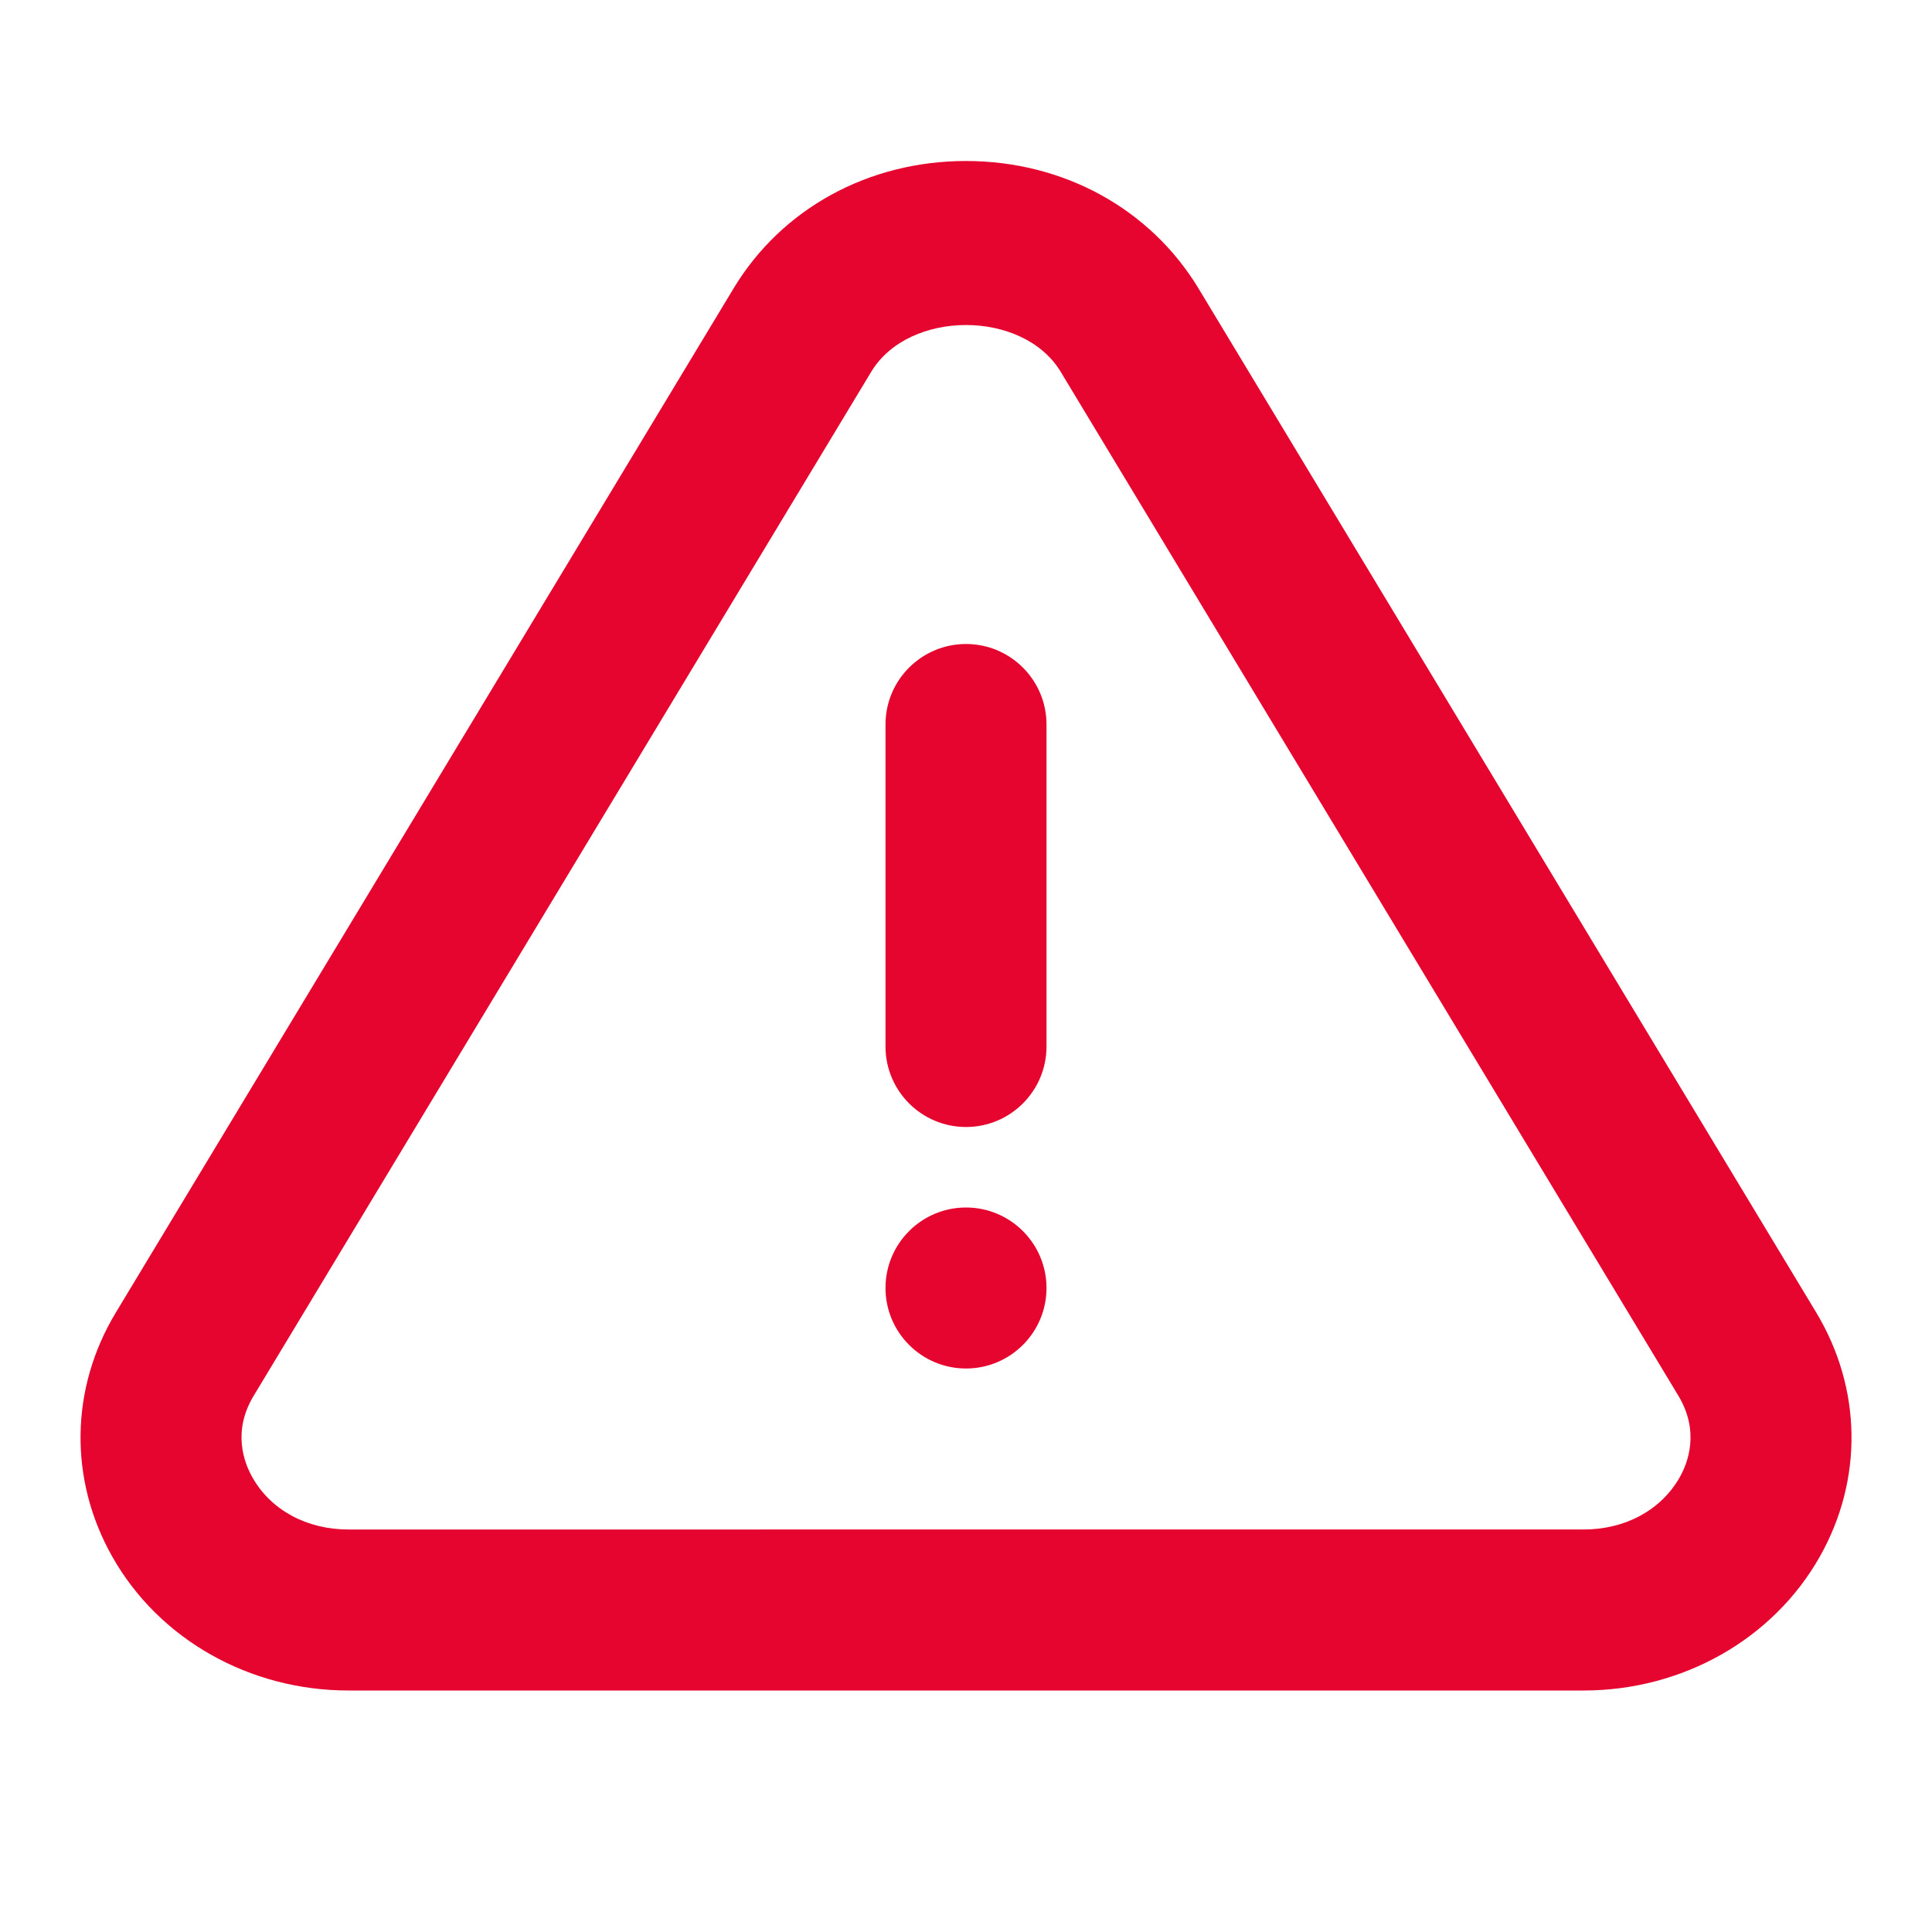 <svg xmlns="http://www.w3.org/2000/svg" width="24" height="24" viewBox="0 0 24 24">
    <g fill="none" fill-rule="evenodd">
        <g fill="#E6052E">
            <g>
                <path d="M12 15c.552 0 1 .448 1 1s-.448 1-1 1-1-.448-1-1 .448-1 1-1zm0-7c.552 0 1 .448 1 1v4c0 .552-.448 1-1 1s-1-.448-1-1V9c0-.552.448-1 1-1zm8.865 10.353c-.23.405-.675.647-1.193.647H4.328c-.518 0-.964-.242-1.192-.647-.108-.19-.25-.577.017-1.017l7.67-12.718c.468-.774 1.886-.774 2.353 0l7.672 12.718c.266.44.125.827.017 1.017m1.696-2.05L14.889 3.584c-.6-.992-1.68-1.584-2.89-1.584-1.21 0-2.29.592-2.887 1.584L1.44 16.303c-.57.943-.586 2.077-.046 3.033C1.973 20.363 3.098 21 4.328 21h15.344c1.23 0 2.355-.637 2.935-1.664.54-.956.523-2.09-.046-3.033" transform="translate(-892 -671) translate(892 671)"/>
            </g>
        </g>
    </g>
</svg>
